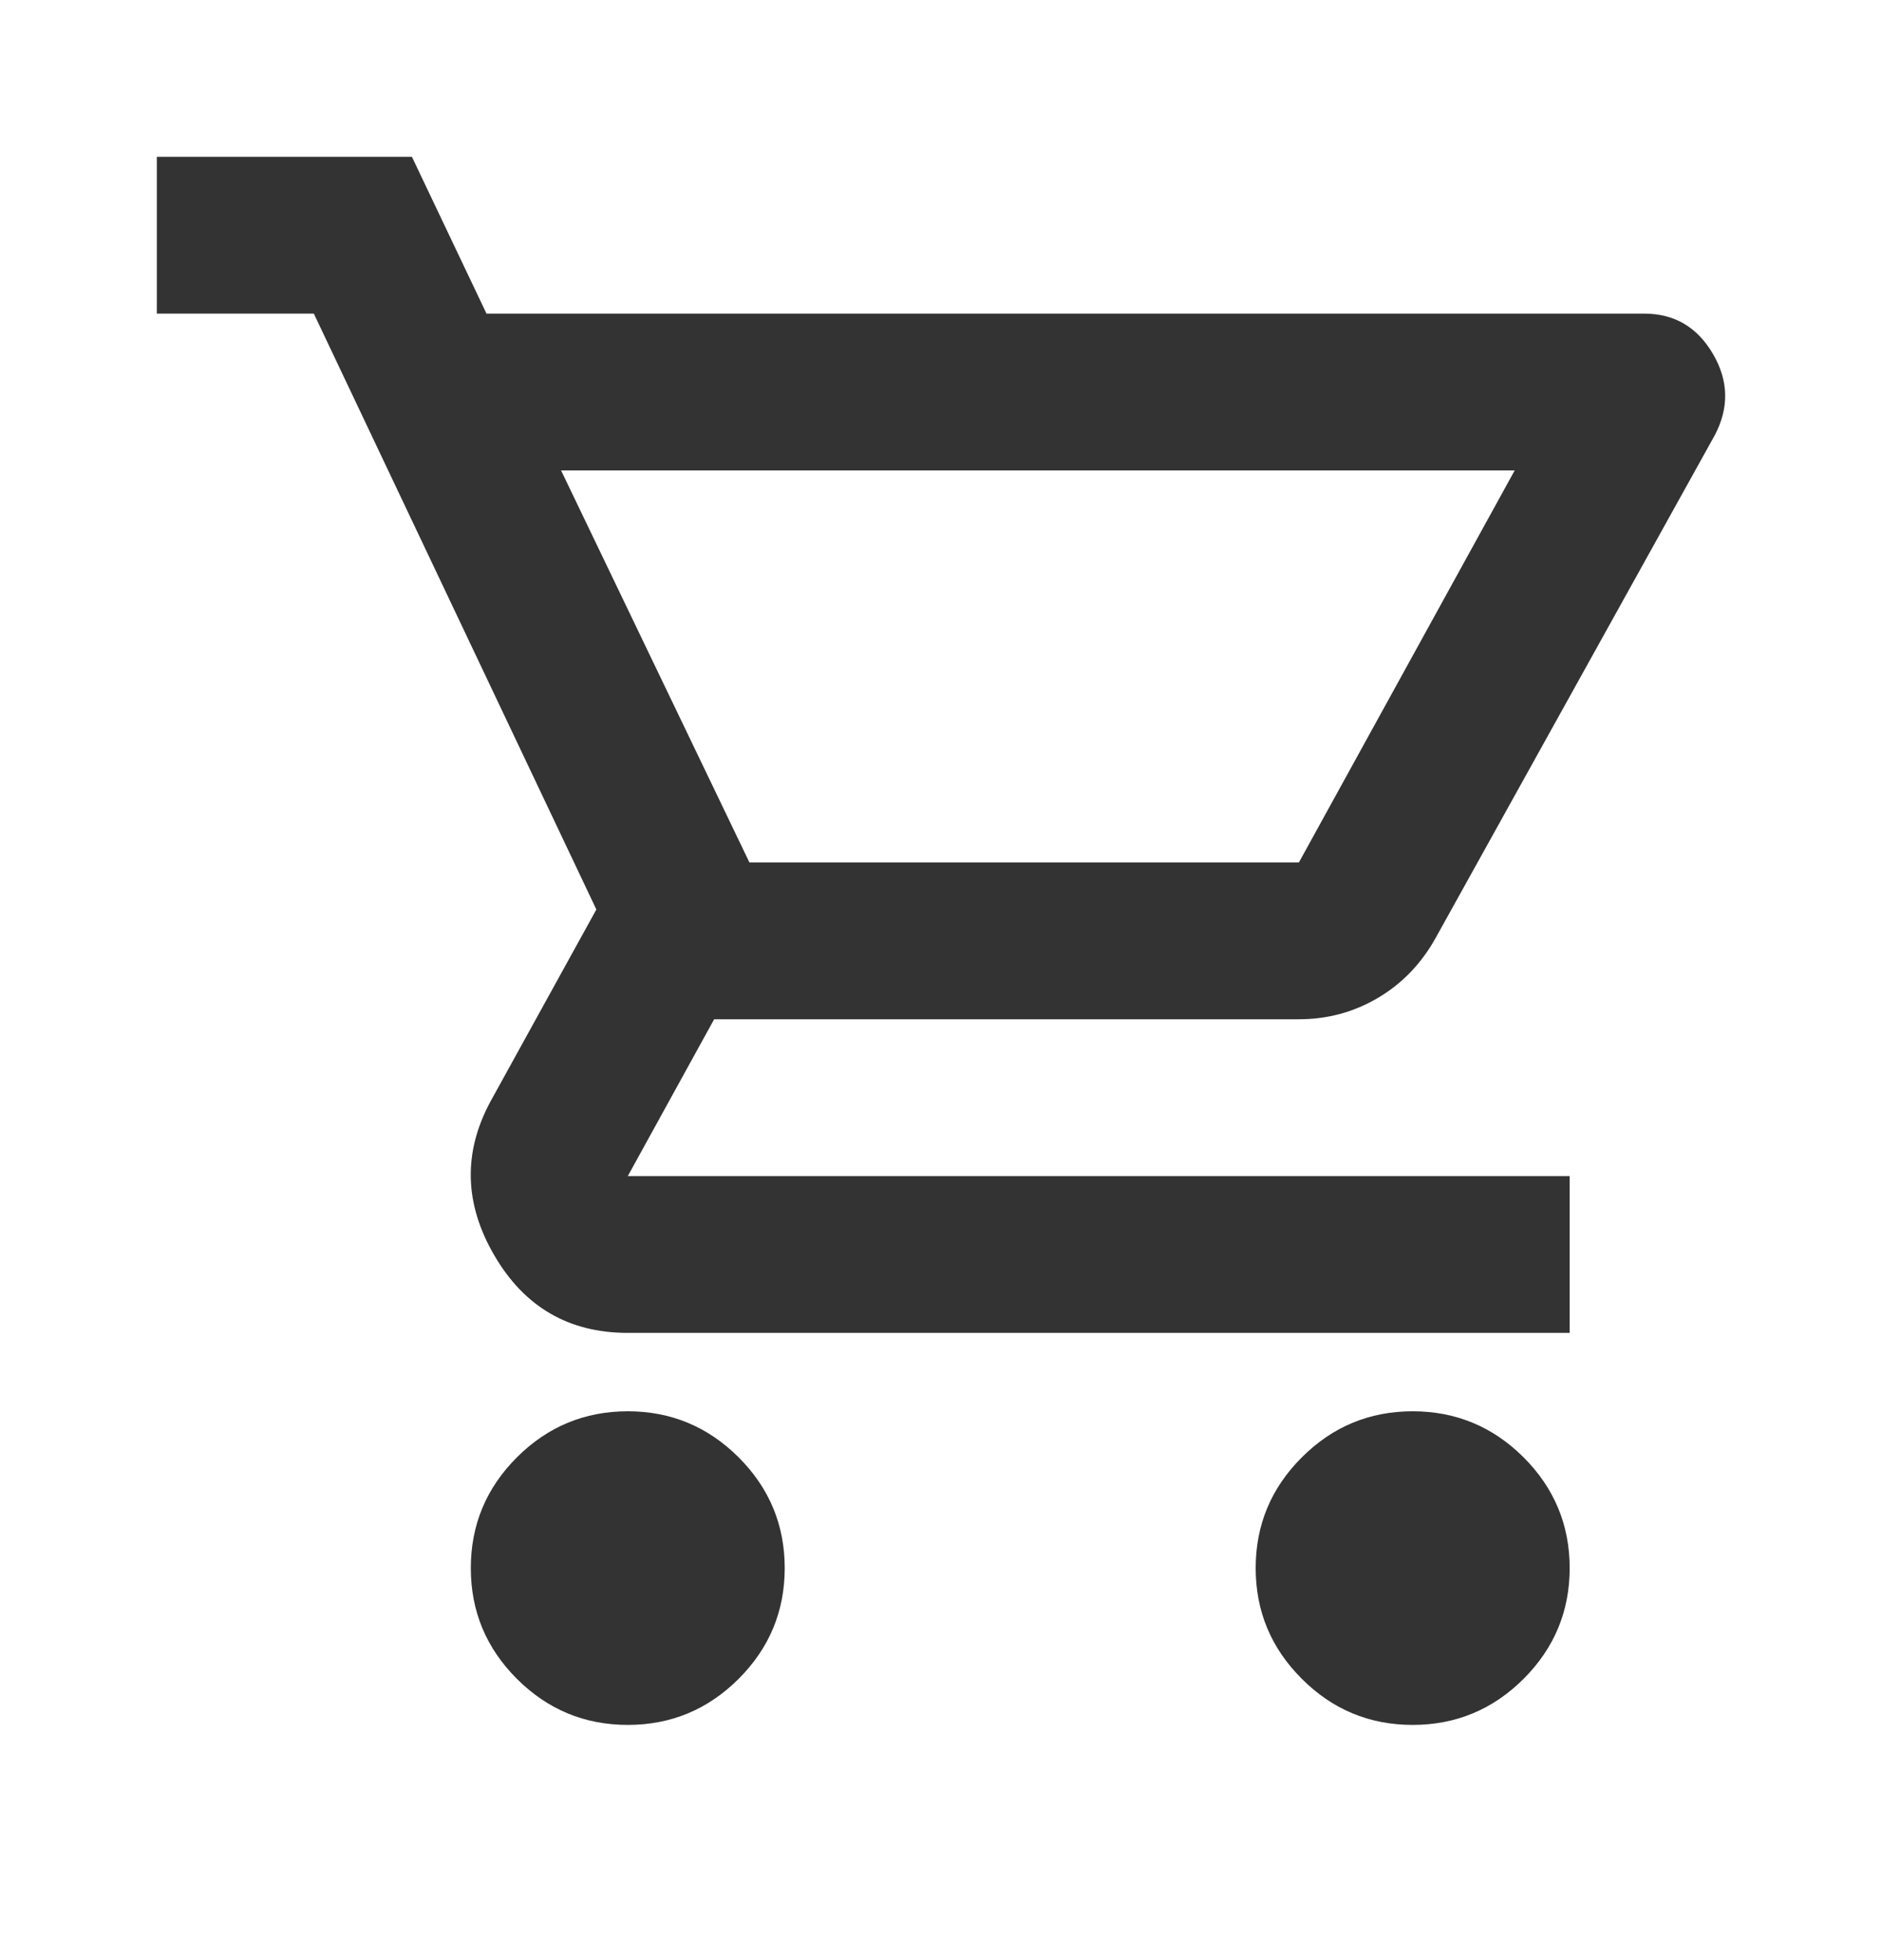 <svg xmlns="http://www.w3.org/2000/svg" width="24" height="25" viewBox="0 0 24 25" fill="none">
    <path
        d="M8.006 22C7.455 22 6.984 21.804 6.592 21.413C6.2 21.021 6.004 20.55 6.004 20C6.004 19.45 6.2 18.979 6.592 18.587C6.984 18.196 7.455 18 8.006 18C8.556 18 9.027 18.196 9.419 18.587C9.811 18.979 10.007 19.45 10.007 20C10.007 20.55 9.811 21.021 9.419 21.413C9.027 21.804 8.556 22 8.006 22ZM18.015 22C17.464 22 16.993 21.804 16.602 21.413C16.209 21.021 16.013 20.55 16.013 20C16.013 19.45 16.209 18.979 16.602 18.587C16.993 18.196 17.464 18 18.015 18C18.565 18 19.037 18.196 19.429 18.587C19.821 18.979 20.017 19.45 20.017 20C20.017 20.55 19.821 21.021 19.429 21.413C19.037 21.804 18.565 22 18.015 22ZM7.155 6L9.557 11H16.564L19.316 6H7.155ZM6.204 4H20.968C21.351 4 21.643 4.171 21.843 4.512C22.044 4.854 22.052 5.2 21.868 5.55L18.315 11.95C18.132 12.283 17.885 12.542 17.576 12.725C17.268 12.908 16.93 13 16.564 13H9.107L8.006 15H20.017V17H8.006C7.255 17 6.688 16.671 6.304 16.012C5.92 15.354 5.904 14.7 6.254 14.05L7.605 11.6L4.002 4H2V2H5.253L6.204 4ZM9.557 11H16.564H9.557Z"
        fill="#333"/>
</svg>

